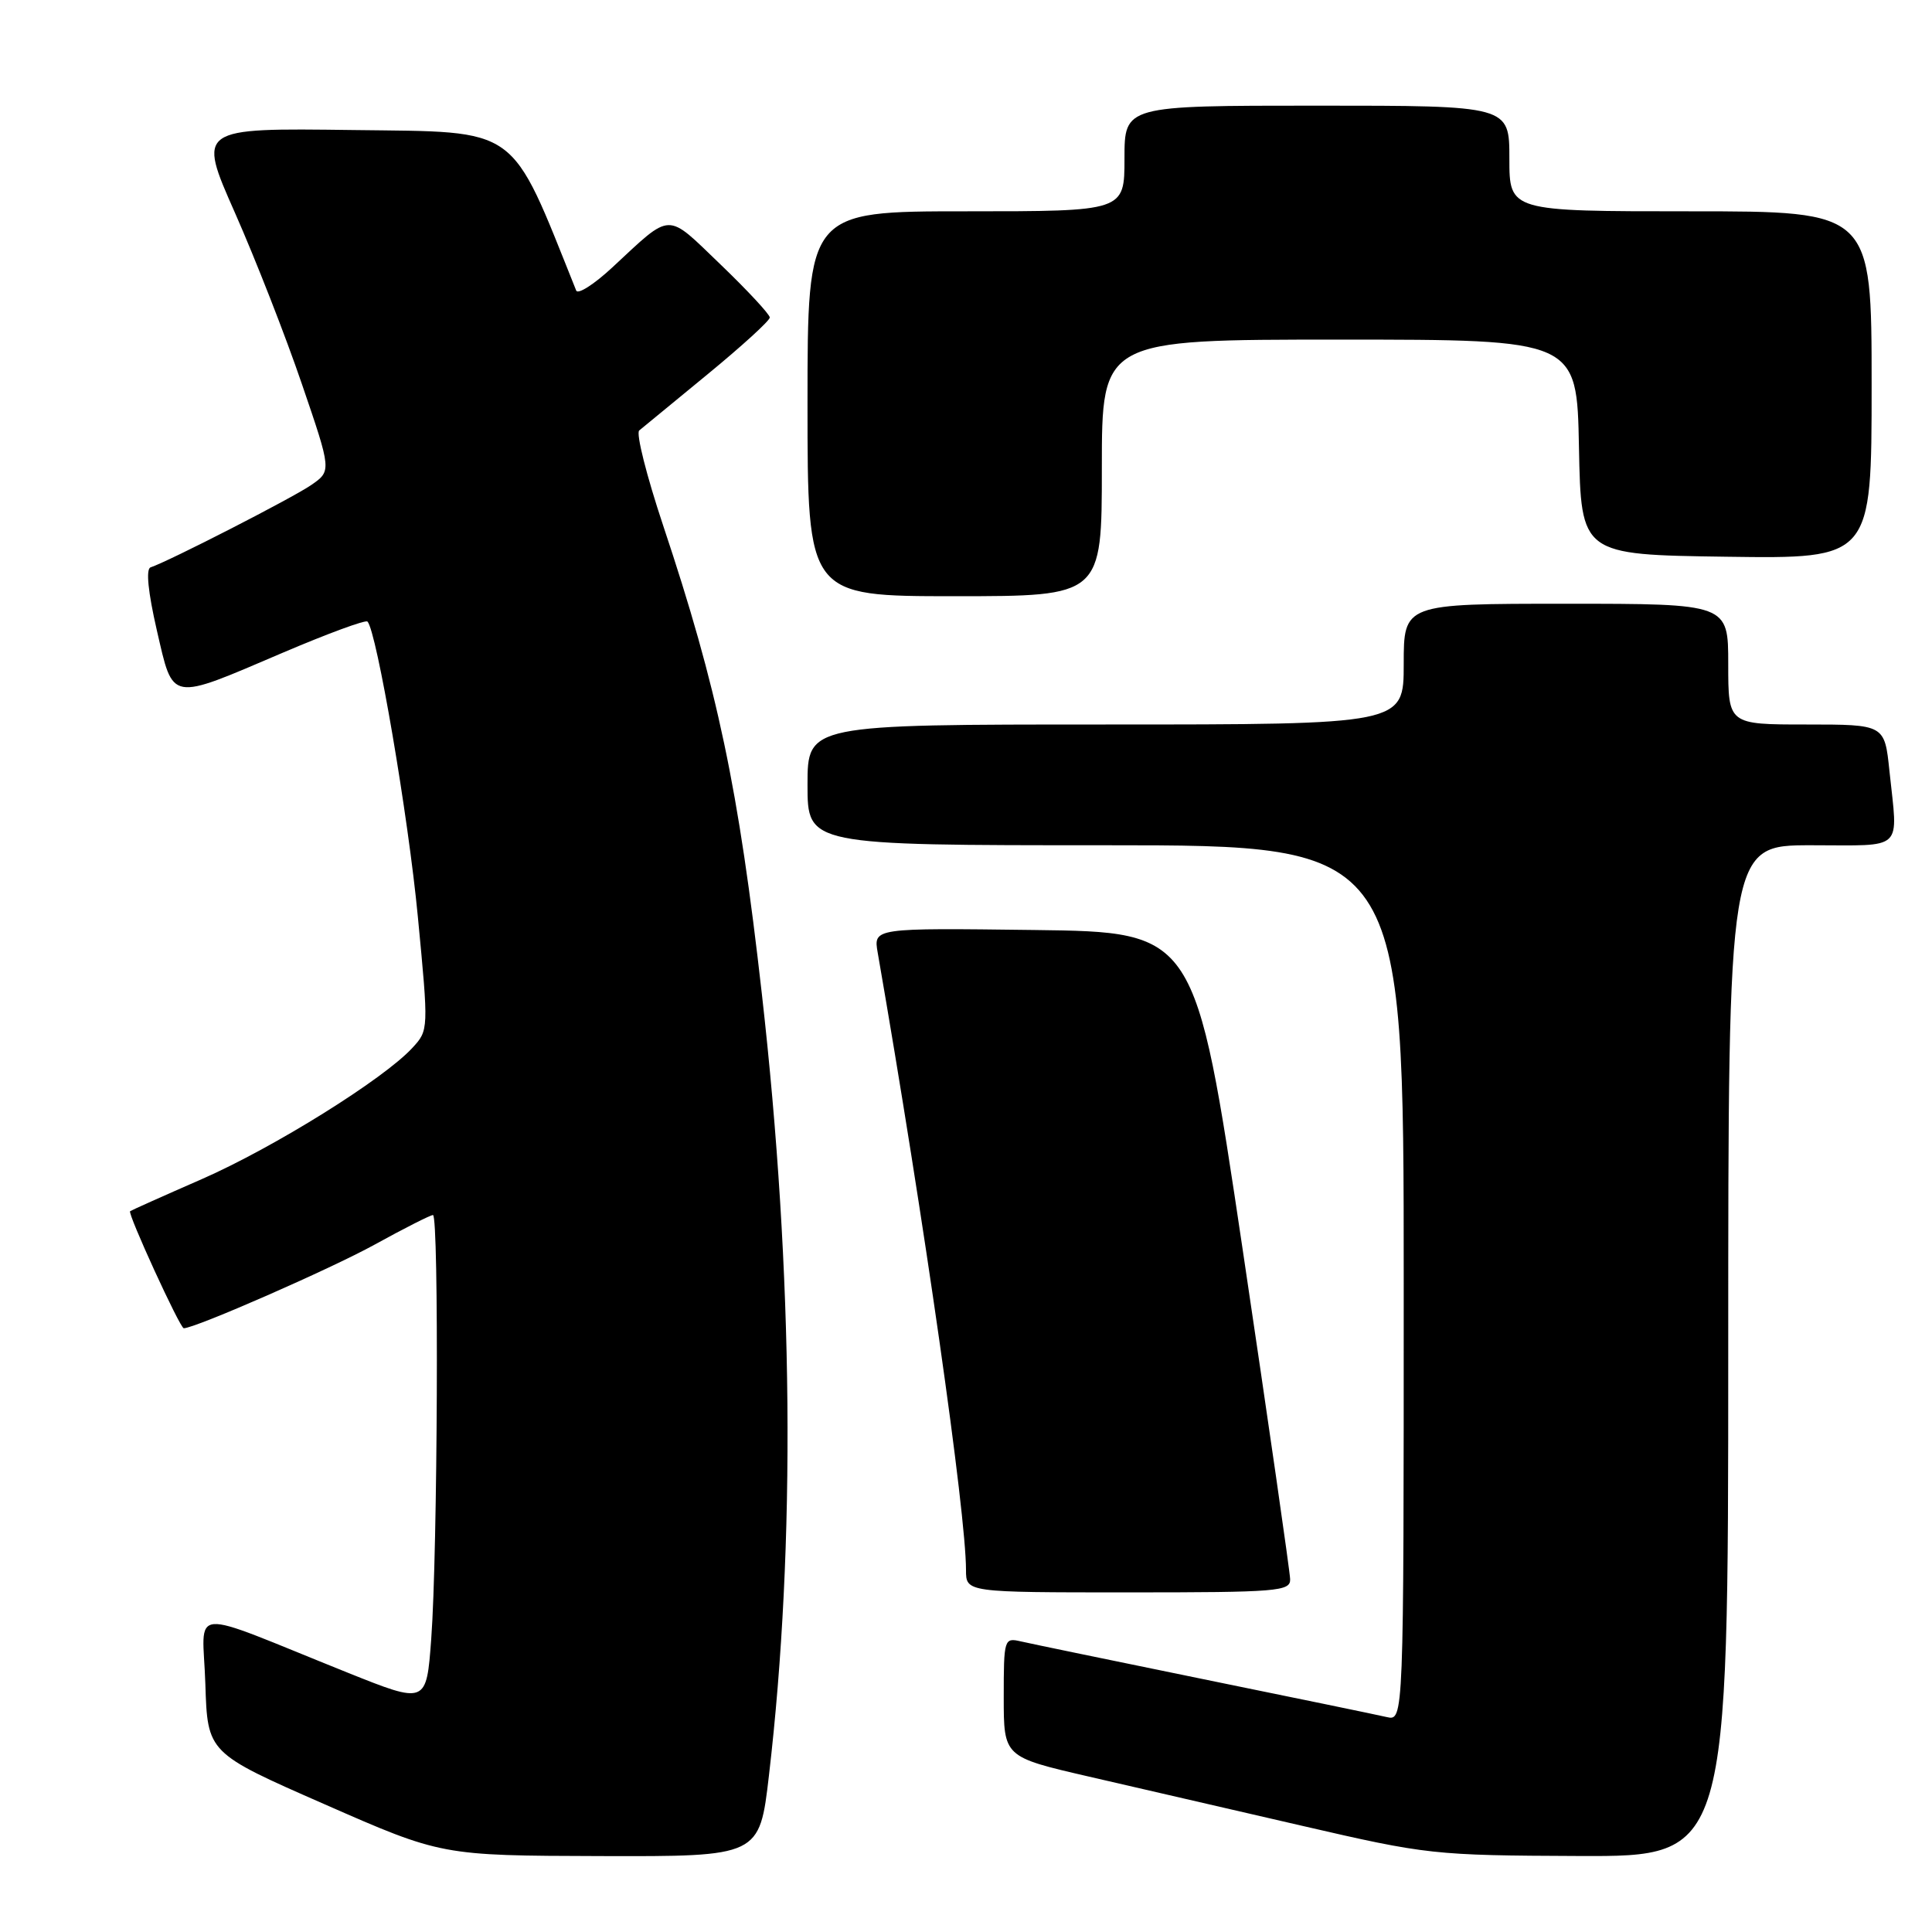 <?xml version="1.0" encoding="UTF-8" standalone="no"?>
<!DOCTYPE svg PUBLIC "-//W3C//DTD SVG 1.1//EN" "http://www.w3.org/Graphics/SVG/1.1/DTD/svg11.dtd" >
<svg xmlns="http://www.w3.org/2000/svg" xmlns:xlink="http://www.w3.org/1999/xlink" version="1.1" viewBox="0 0 256 256">
 <g >
 <path fill="currentColor"
d=" M 101.89 235.25 C 105.47 204.60 105.14 168.70 100.95 131.70 C 97.87 104.43 95.08 91.22 87.86 69.60 C 85.68 63.06 84.25 57.41 84.70 57.04 C 85.14 56.67 89.21 53.32 93.75 49.60 C 98.29 45.87 102.00 42.49 102.00 42.07 C 102.00 41.66 99.07 38.50 95.48 35.05 C 88.17 28.04 89.14 28.01 81.13 35.44 C 78.72 37.68 76.57 39.05 76.35 38.50 C 67.47 16.37 69.07 17.52 46.80 17.23 C 26.16 16.96 26.16 16.96 31.13 28.19 C 33.86 34.37 37.86 44.59 40.01 50.91 C 43.94 62.40 43.94 62.40 41.22 64.28 C 38.75 65.98 22.38 74.37 19.95 75.18 C 19.31 75.40 19.62 78.46 20.78 83.51 C 23.00 93.08 22.32 92.96 37.49 86.48 C 43.40 83.96 48.44 82.10 48.69 82.36 C 49.90 83.57 54.10 108.13 55.37 121.50 C 56.80 136.43 56.80 136.51 54.65 138.84 C 50.85 142.98 36.26 152.07 26.74 156.24 C 21.66 158.46 17.38 160.38 17.24 160.49 C 16.87 160.77 23.85 176.00 24.35 176.00 C 25.85 176.00 43.79 168.14 49.62 164.93 C 53.54 162.77 57.03 161.00 57.37 161.00 C 58.18 161.00 57.99 205.74 57.14 217.16 C 56.50 225.82 56.50 225.82 46.00 221.61 C 24.35 212.92 26.88 212.71 27.21 223.13 C 27.50 232.27 27.50 232.27 43.00 239.07 C 58.50 245.88 58.50 245.88 79.57 245.94 C 100.64 246.00 100.64 246.00 101.89 235.25 Z  M 229.00 179.00 C 229.00 112.00 229.00 112.00 240.00 112.00 C 252.47 112.00 251.49 112.94 250.36 102.15 C 249.72 96.00 249.72 96.00 239.36 96.00 C 229.00 96.00 229.00 96.00 229.00 88.00 C 229.00 80.00 229.00 80.00 207.50 80.00 C 186.00 80.00 186.00 80.00 186.00 88.00 C 186.00 96.00 186.00 96.00 146.50 96.00 C 107.00 96.00 107.00 96.00 107.00 104.00 C 107.00 112.00 107.00 112.00 146.50 112.00 C 186.00 112.00 186.00 112.00 186.00 170.02 C 186.00 228.04 186.00 228.04 183.75 227.52 C 182.51 227.23 171.60 224.98 159.50 222.51 C 147.40 220.03 136.49 217.78 135.25 217.49 C 133.06 216.98 133.00 217.18 133.00 224.88 C 133.00 232.80 133.00 232.80 144.25 235.40 C 150.44 236.83 163.15 239.76 172.50 241.92 C 189.12 245.76 189.95 245.85 209.25 245.93 C 229.00 246.00 229.00 246.00 229.00 179.00 Z  M 170.95 209.25 C 170.93 208.29 168.09 188.60 164.65 165.50 C 158.39 123.50 158.39 123.50 137.06 123.23 C 115.73 122.96 115.73 122.96 116.30 126.23 C 122.47 161.76 128.00 200.42 128.00 208.03 C 128.00 211.00 128.00 211.00 149.50 211.00 C 169.33 211.00 171.00 210.86 170.95 209.25 Z  M 146.00 62.00 C 146.00 45.00 146.00 45.00 177.47 45.00 C 208.95 45.00 208.95 45.00 209.22 59.25 C 209.50 73.50 209.50 73.50 228.75 73.77 C 248.00 74.04 248.00 74.04 248.00 51.02 C 248.00 28.00 248.00 28.00 224.00 28.00 C 200.00 28.00 200.00 28.00 200.00 21.00 C 200.00 14.00 200.00 14.00 174.50 14.00 C 149.00 14.00 149.00 14.00 149.00 21.00 C 149.00 28.00 149.00 28.00 128.00 28.00 C 107.00 28.00 107.00 28.00 107.00 53.50 C 107.00 79.00 107.00 79.00 126.50 79.00 C 146.00 79.00 146.00 79.00 146.00 62.00 Z "/>
</g>
</svg>